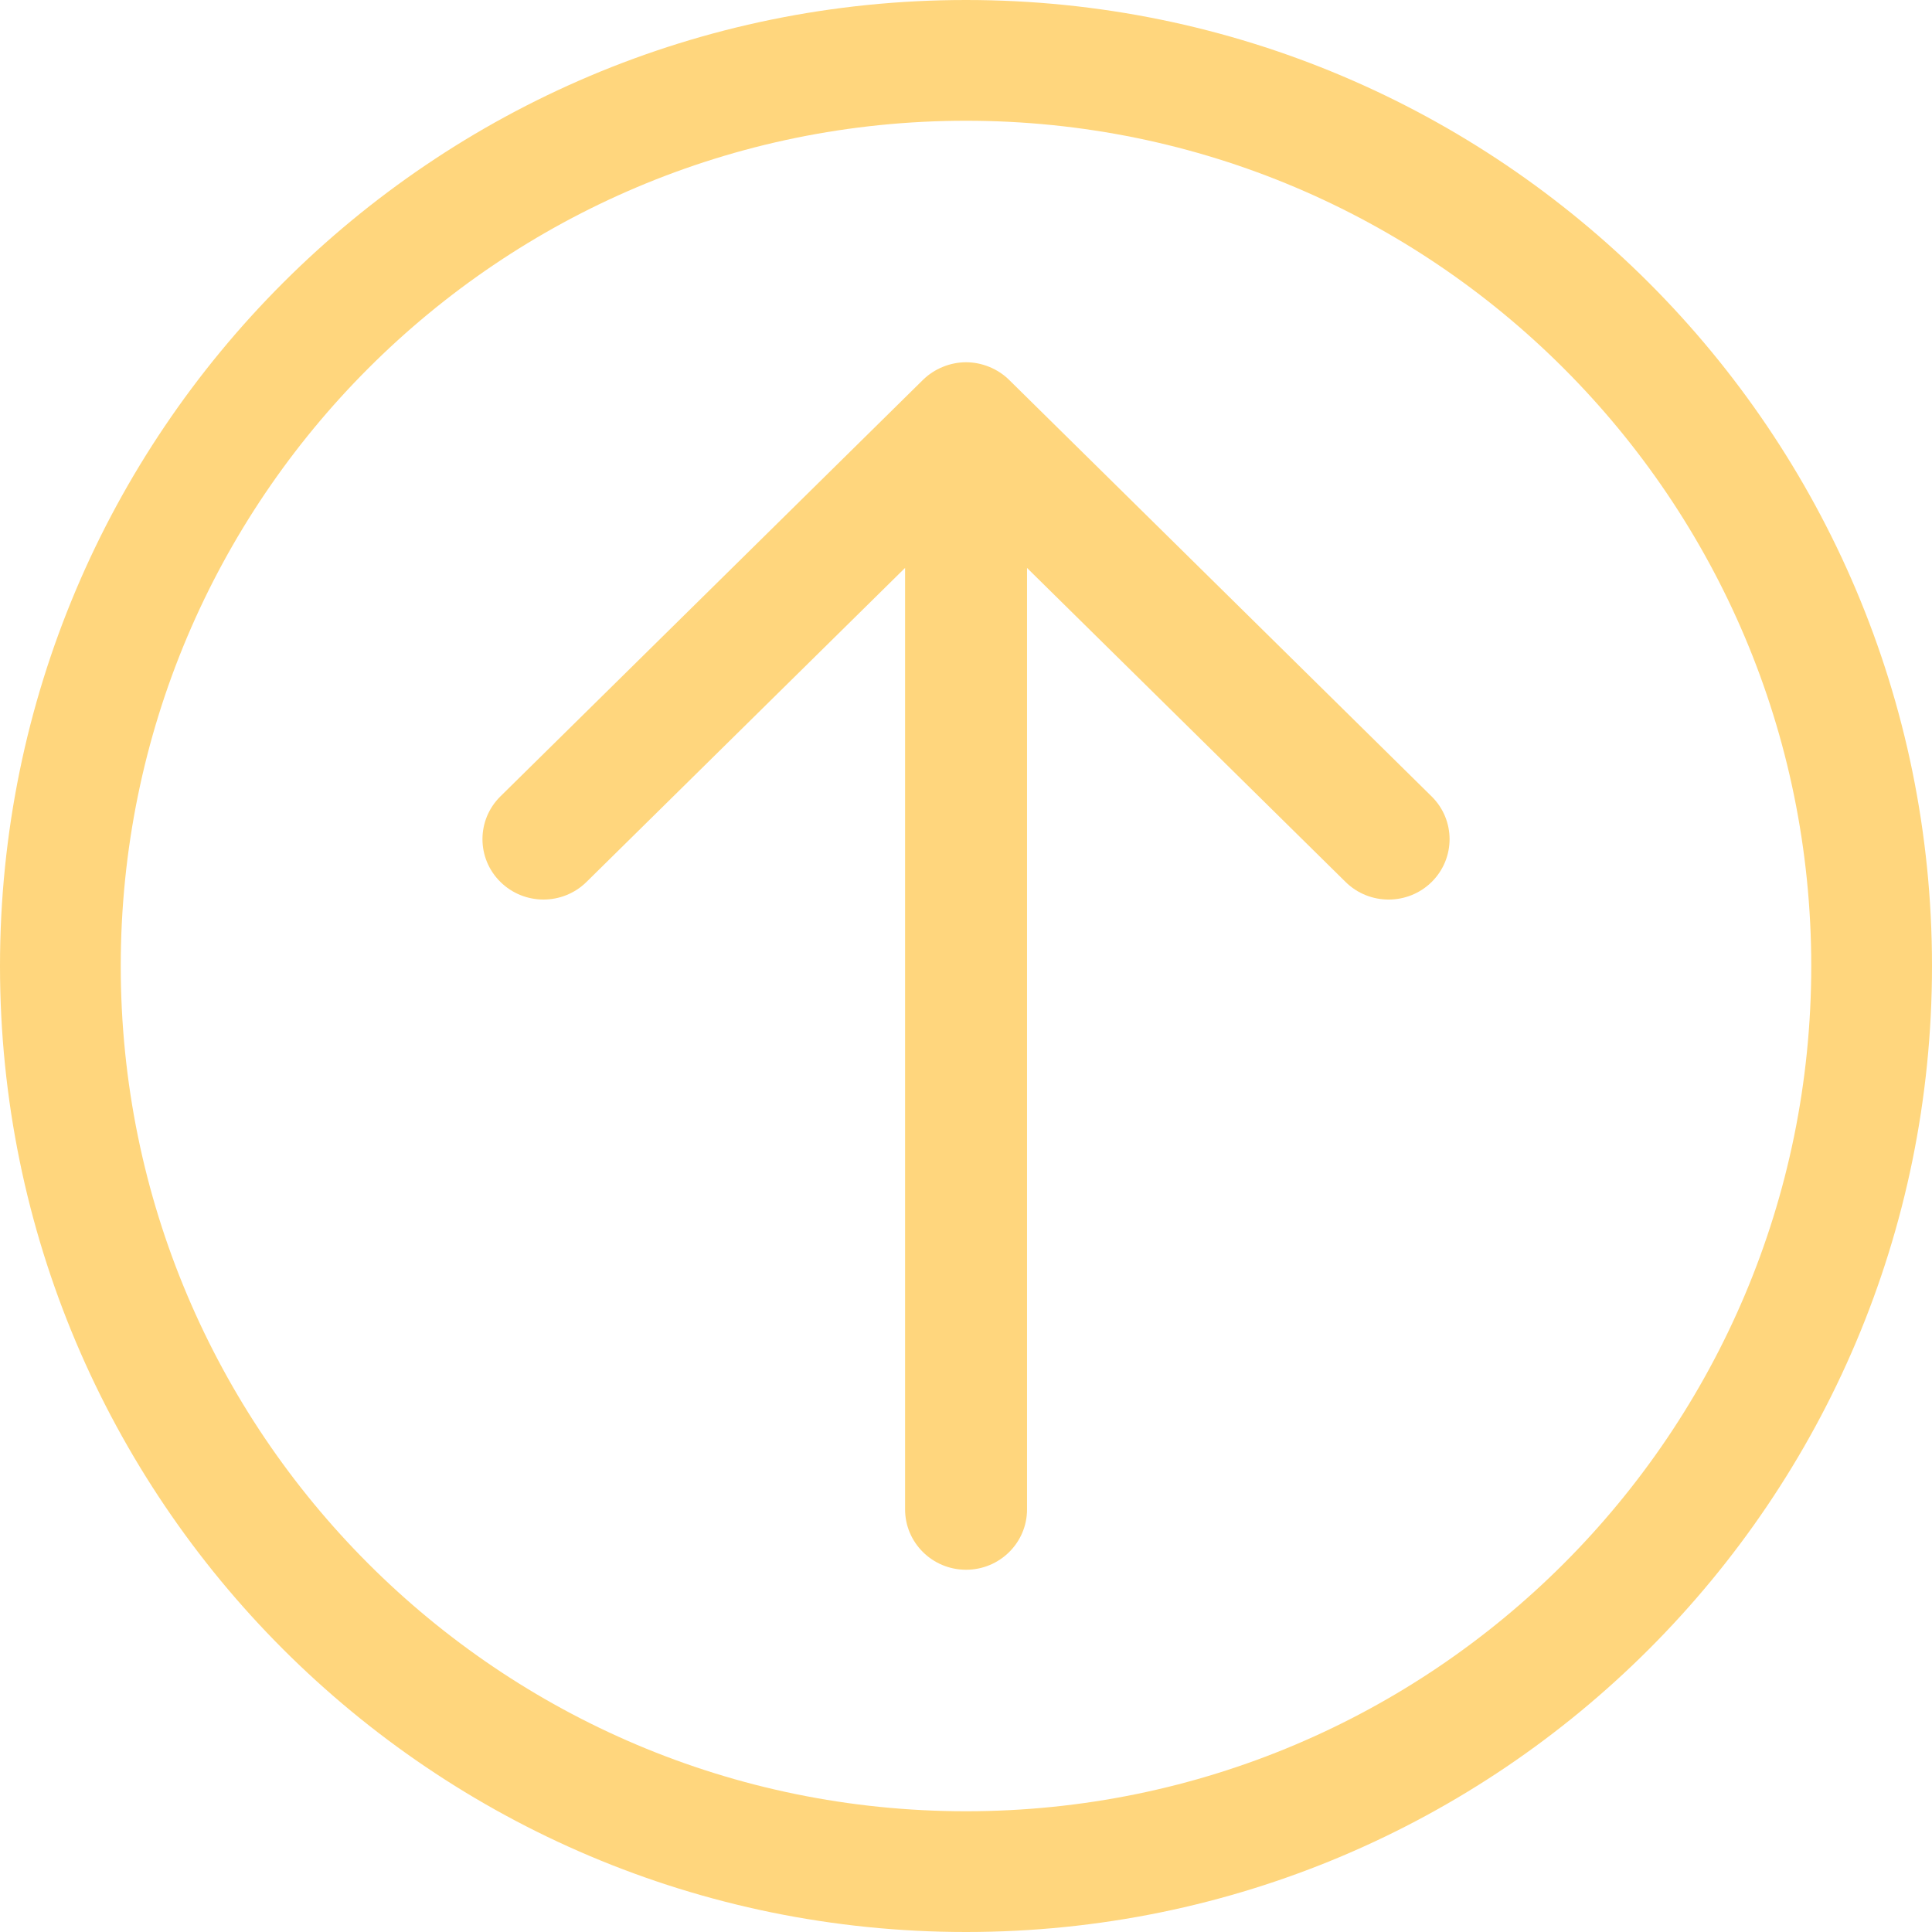 <?xml version="1.0" ?>
<!DOCTYPE svg  PUBLIC '-//W3C//DTD SVG 1.1//EN'  'http://www.w3.org/Graphics/SVG/1.1/DTD/svg11.dtd'>
<svg enable-background="new 0 0 32 32" height="32px" id="Слой_1" version="1.1" viewBox="0 0 32 32" width="32px" xml:space="preserve" xmlns="http://www.w3.org/2000/svg" xmlns:xlink="http://www.w3.org/1999/xlink">
    <g id="Arrow_Up_Circle">
        <path d="M16,0C7.163,0,0,7.164,0,16c0,8.837,7.163,16,16,16c8.836,0,16-7.163,16-16C32,7.164,24.836,0,16,0z M16,30   C8.268,30,2,23.732,2,16S8.268,2,16,2c7.732,0,14,6.268,14,14S23.732,30,16,30z" fill="#FFD67D"/>
        <path d="M16.715,6.293C16.527,6.107,16.264,6,16,6c-0.263,0-0.526,0.108-0.714,0.293l-6.999,6.899   c-0.395,0.391-0.394,1.024,0,1.414c0.395,0.391,1.034,0.391,1.429,0l5.275-5.2V25c0,0.552,0.452,1,1.01,1   c0.558,0,1.01-0.448,1.01-1V9.407l5.275,5.2c0.394,0.39,1.034,0.39,1.428,0c0.394-0.391,0.394-1.024,0-1.414L16.715,6.293z" fill="#FFD67D"/>
    </g>
    <g/>
    <g/>
    <g/>
    <g/>
    <g/>
    <g/>
</svg>